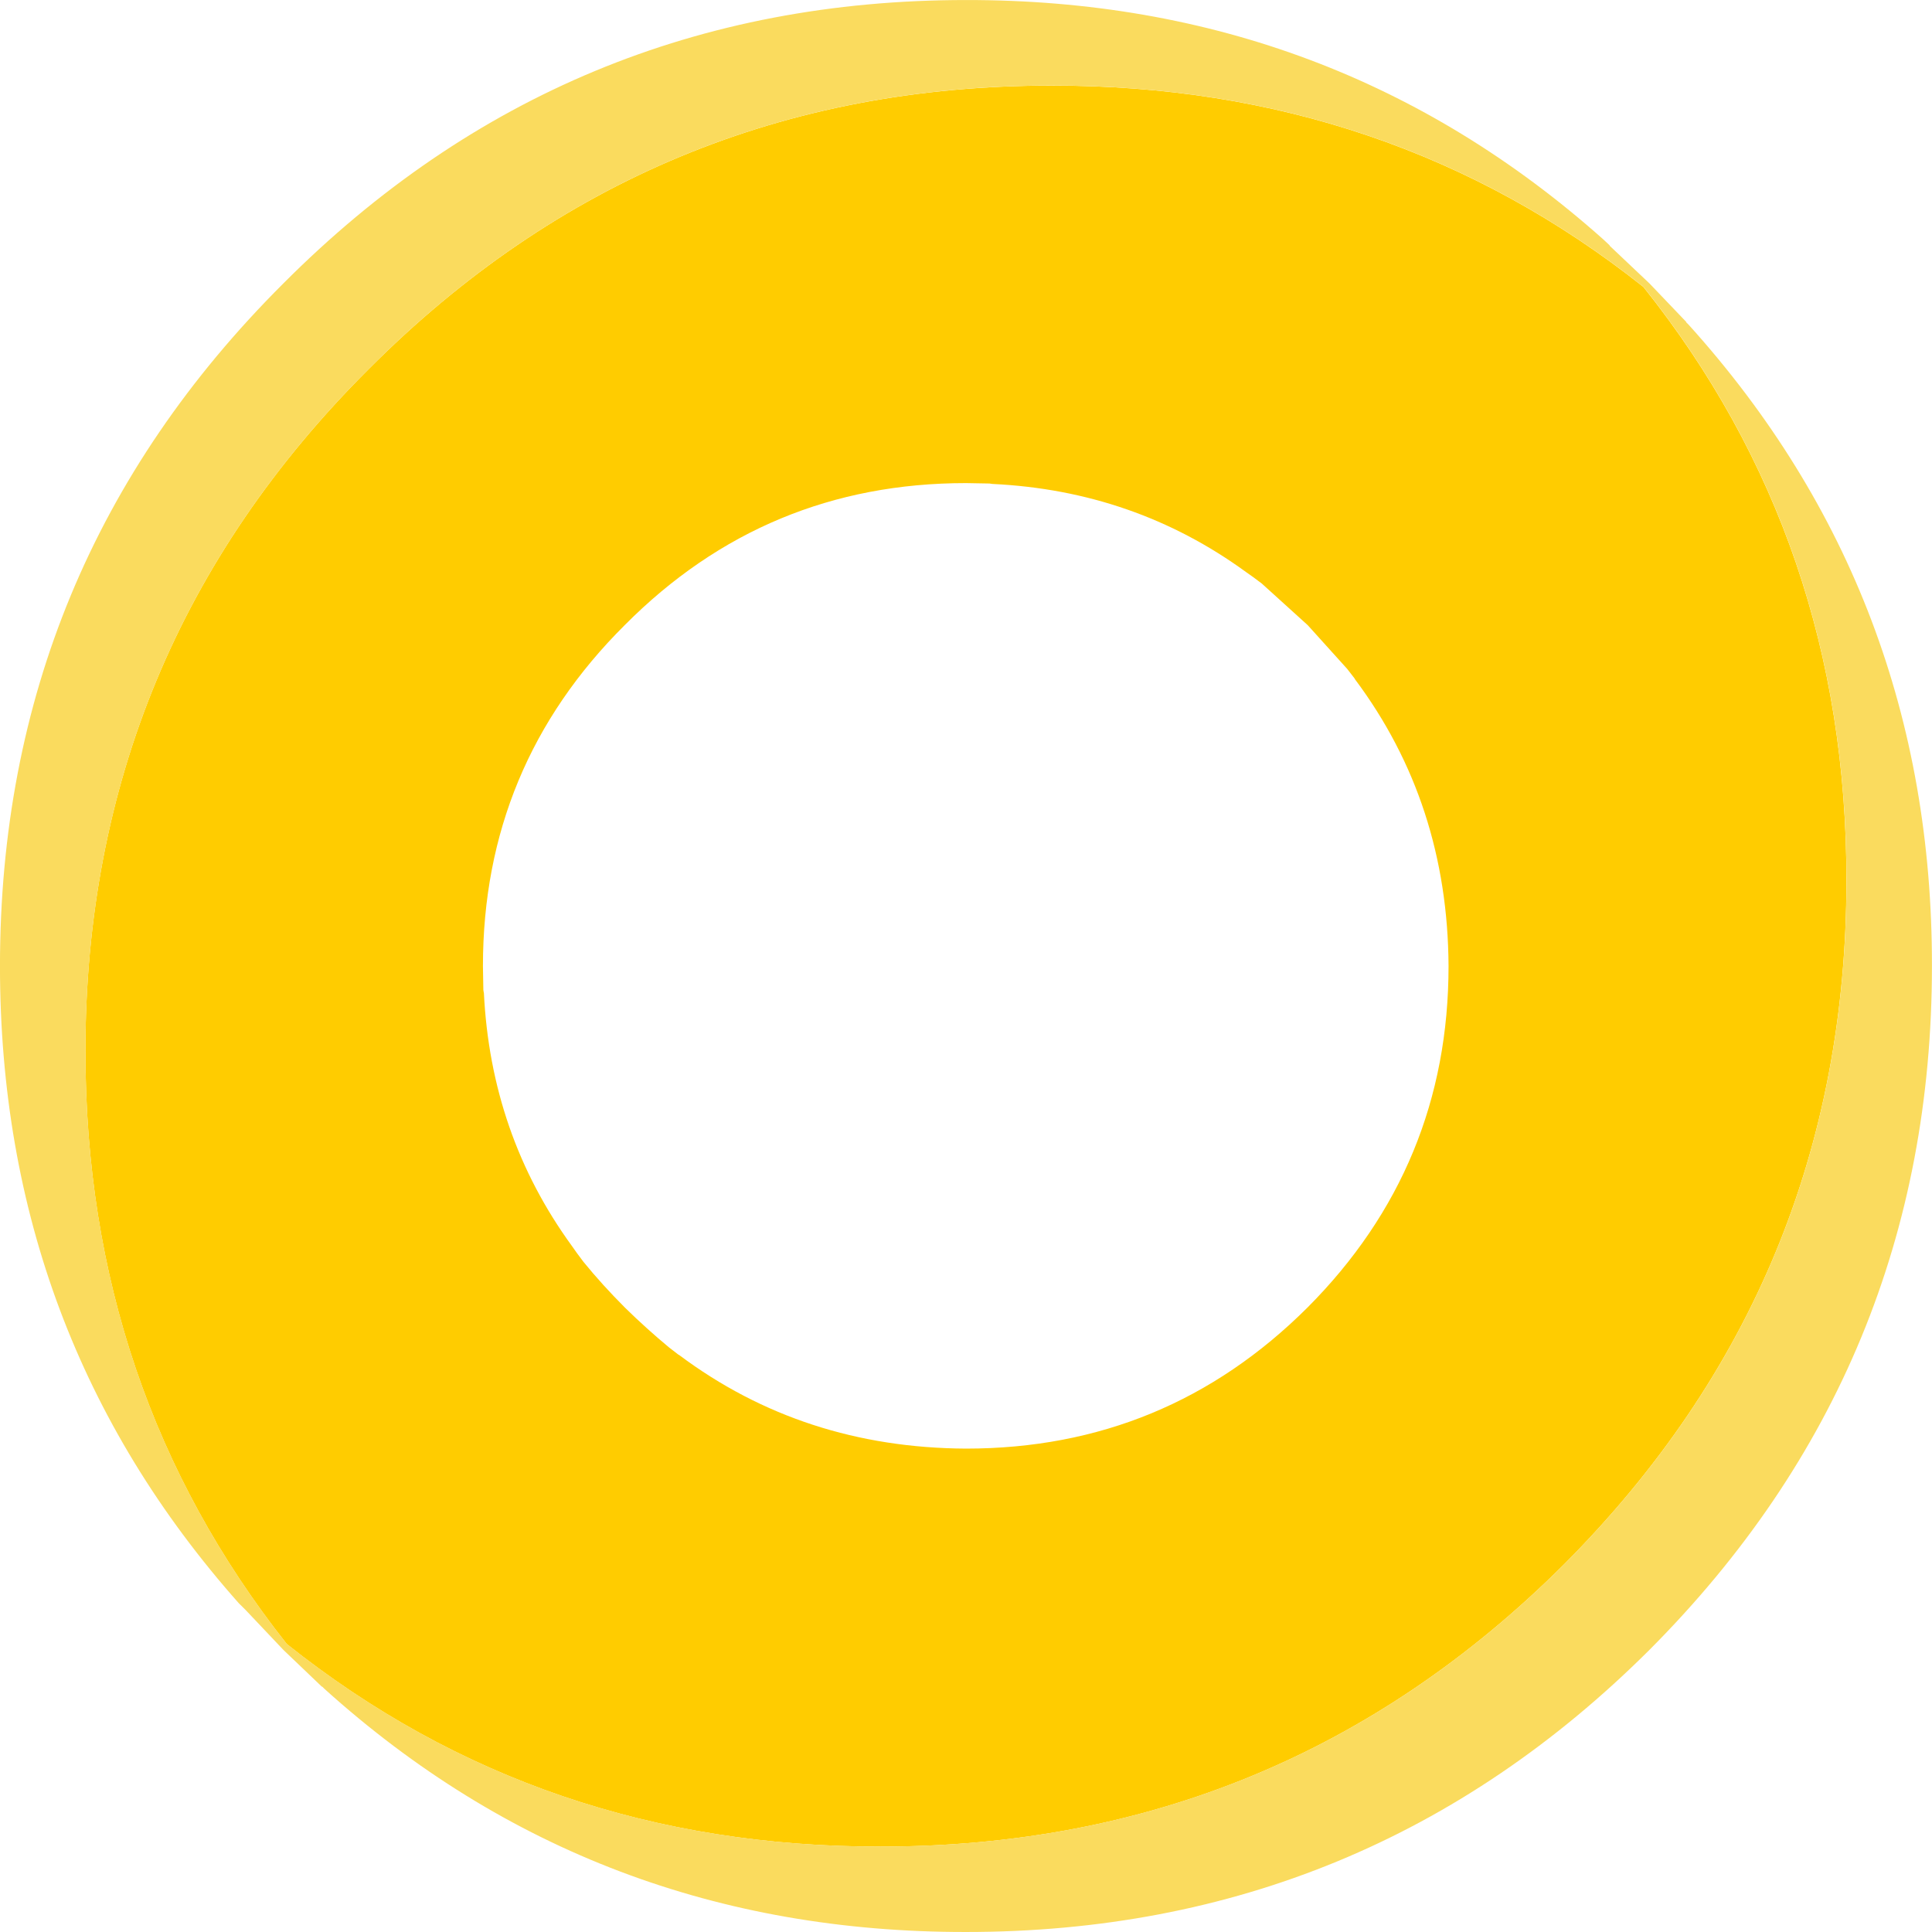 <?xml version="1.0" encoding="UTF-8" standalone="no"?>
<!-- Created with Inkscape (http://www.inkscape.org/) -->

<svg
   xmlns:dc="http://purl.org/dc/elements/1.1/"
   xmlns:cc="http://creativecommons.org/ns#"
   xmlns:rdf="http://www.w3.org/1999/02/22-rdf-syntax-ns#"
   xmlns:svg="http://www.w3.org/2000/svg"
   xmlns="http://www.w3.org/2000/svg"
   xmlns:sodipodi="http://sodipodi.sourceforge.net/DTD/sodipodi-0.dtd"
   xmlns:inkscape="http://www.inkscape.org/namespaces/inkscape"
   width="59.796mm"
   height="59.796mm"
   viewBox="0 0 59.796 59.796"
   version="1.1"
   id="svg5710"
   inkscape:version="0.92.5 (2060ec1f9f, 2020-04-08)"
   sodipodi:docname="icing_5.svg">
  <defs
     id="defs5704" />
  <sodipodi:namedview
     id="base"
     pagecolor="#ffffff"
     bordercolor="#666666"
     borderopacity="1.0"
     inkscape:pageopacity="0.0"
     inkscape:pageshadow="2"
     inkscape:zoom="0.35"
     inkscape:cx="-454.14281"
     inkscape:cy="113.00005"
     inkscape:document-units="mm"
     inkscape:current-layer="layer1"
     showgrid="false"
     fit-margin-top="0"
     fit-margin-left="0"
     fit-margin-right="0"
     fit-margin-bottom="0"
     inkscape:window-width="1920"
     inkscape:window-height="995"
     inkscape:window-x="0"
     inkscape:window-y="48"
     inkscape:window-maximized="1" />
  <g
     inkscape:label="Layer 1"
     inkscape:groupmode="layer"
     id="layer1"
     transform="translate(-75.935,-118.935)">
    <path
       inkscape:connector-curvature="0"
       style="fill:#ffcc00;stroke:none;stroke-width:0.265"
       d="m 90.911,149.654 q 0.212,4.392 2.725,7.845 l 0.159,0.225 0.198,0.265 q 0.569,0.701 1.283,1.416 l 0.013,0.013 q 0.648,0.635 1.349,1.217 l 0.291,0.225 0.026,0.013 q 3.836,2.871 8.877,2.897 6.191,0 10.57,-4.366 4.366,-4.379 4.366,-10.57 -0.026,-5.04 -2.897,-8.877 l -0.013,-0.026 -0.225,-0.291 -1.217,-1.349 -0.013,-0.013 -1.416,-1.283 -0.265,-0.198 -0.225,-0.159 q -3.453,-2.514 -7.845,-2.725 l -0.093,-0.013 -0.728,-0.013 q -6.191,0 -10.557,4.392 -4.392,4.366 -4.392,10.557 l 0.013,0.741 0.013,0.079 m -12.33,1.826 q 0,-12.383 8.771,-21.127 8.744,-8.771 21.127,-8.771 10.451,-0.013 18.322,6.231 6.297,7.885 6.284,18.375 0,12.396 -8.744,21.167 -8.758,8.731 -21.153,8.731 -10.491,0.013 -18.375,-6.271 -6.231,-7.885 -6.231,-18.336"
       id="path92" />
    <path
       inkscape:connector-curvature="0"
       style="fill:#fadb5e;stroke:none;stroke-width:0.265"
       d="m 78.581,151.479 q 0,10.451 6.231,18.336 7.885,6.284 18.375,6.271 12.396,0 21.153,-8.731 8.744,-8.771 8.744,-21.167 0.013,-10.491 -6.284,-18.375 -7.871,-6.244 -18.322,-6.231 -12.383,0 -21.127,8.771 -8.771,8.744 -8.771,21.127 m 4.802,17.132 -0.053,-0.053 q -7.395,-8.334 -7.395,-19.725 0,-12.383 8.771,-21.127 8.744,-8.771 21.127,-8.771 11.39,-0.013 19.725,7.408 l 0.198,0.185 v 0.013 l 1.23,1.164 1.138,1.191 v 0.013 l 0.079,0.079 q 7.541,8.361 7.527,19.844 0,12.396 -8.744,21.167 -8.758,8.731 -21.153,8.731 -11.496,0.013 -19.857,-7.527 l -0.04,-0.04 -0.026,-0.026 h -0.013 L 84.706,170 l -1.164,-1.23 -0.159,-0.159"
       id="path94" />
  </g>
</svg>
